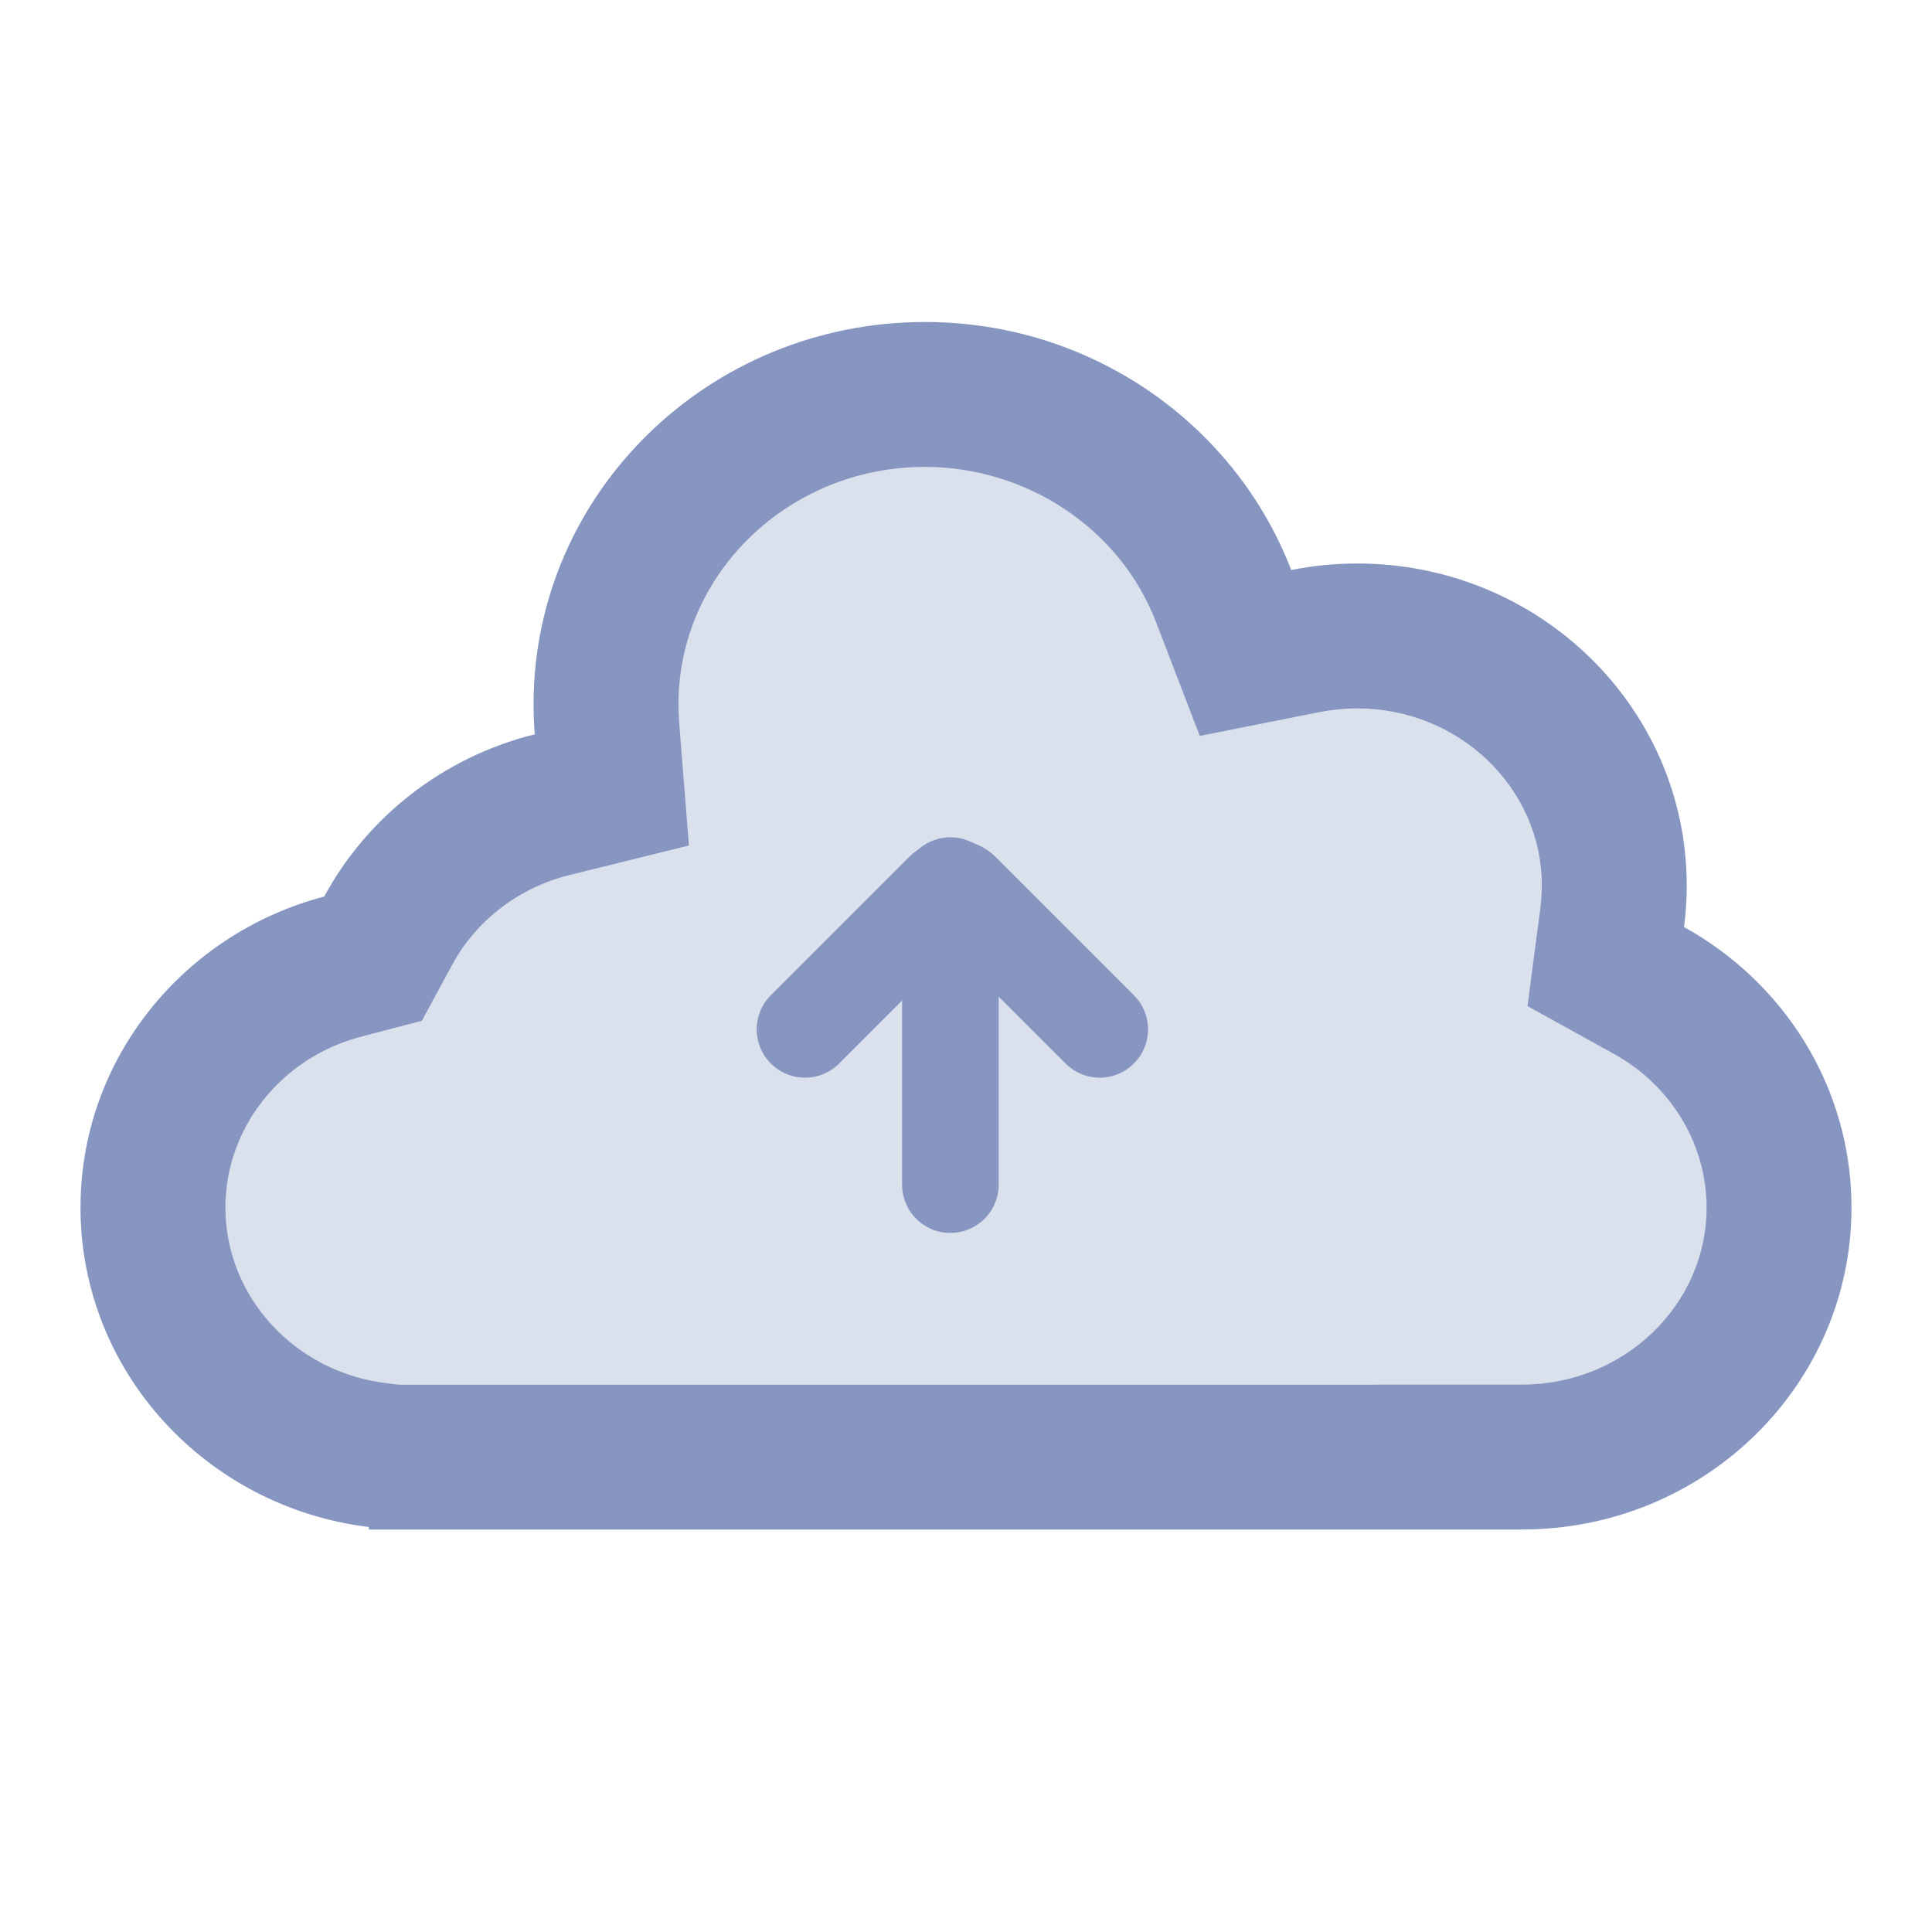 <svg xmlns="http://www.w3.org/2000/svg" xmlns:xlink="http://www.w3.org/1999/xlink" width="24" height="24" viewBox="0 0 24 24">
  <defs>
    <clipPath id="clip-path">
      <rect id="Rectangle_10781" data-name="Rectangle 10781" width="24" height="24" transform="translate(-88 550)" fill="#fff" stroke="#707070" stroke-width="1"/>
    </clipPath>
  </defs>
  <g id="Mask_Group_35" data-name="Mask Group 35" transform="translate(88 -550)" clip-path="url(#clip-path)">
    <g id="Group_56660" data-name="Group 56660" transform="translate(-2 -10)">
      <g id="Union_44" data-name="Union 44" transform="translate(-85 564)" fill="rgba(135,150,193,0.3)">
        <path d="M 17.007 14.101 L 3.894 14.101 L 3.69 14.076 C 2.1 13.882 0.9 12.56 0.9 11 C 0.9 9.602 1.869 8.372 3.257 8.007 L 3.635 7.908 L 3.821 7.564 C 4.241 6.784 4.984 6.213 5.859 5.996 L 6.6 5.812 L 6.54 5.051 C 6.532 4.952 6.528 4.851 6.528 4.75 C 6.528 2.627 8.305 0.9 10.489 0.9 C 12.133 0.9 13.624 1.906 14.2 3.403 L 14.472 4.111 L 15.215 3.963 C 15.426 3.921 15.643 3.9 15.86 3.9 C 17.621 3.9 19.053 5.291 19.053 7 C 19.053 7.134 19.045 7.268 19.027 7.399 L 18.947 8.007 L 19.484 8.304 C 20.481 8.855 21.1 9.888 21.1 11 C 21.1 12.709 19.668 14.1 17.907 14.1 L 17.007 14.1 L 17.007 14.101 Z" stroke="none"/>
        <path d="M 16.107 13.201 L 16.107 13.2 L 17.907 13.2 C 19.172 13.2 20.2 12.213 20.2 11 C 20.2 10.216 19.759 9.484 19.049 9.092 L 17.975 8.498 L 18.135 7.281 C 18.147 7.189 18.153 7.094 18.153 7 C 18.153 5.787 17.125 4.8 15.86 4.8 C 15.702 4.8 15.544 4.816 15.391 4.846 L 13.904 5.142 L 13.36 3.726 C 12.917 2.574 11.763 1.8 10.489 1.8 C 8.801 1.8 7.428 3.123 7.428 4.75 C 7.428 4.827 7.431 4.904 7.437 4.98 L 7.558 6.503 L 6.075 6.87 C 5.446 7.025 4.913 7.434 4.613 7.992 L 4.241 8.68 L 3.485 8.878 C 2.493 9.138 1.8 10.011 1.8 11 C 1.8 12.105 2.659 13.044 3.799 13.182 L 3.949 13.201 L 16.107 13.201 M 17.907 15.001 L 3.582 15.001 L 3.582 14.969 C 1.563 14.723 1.089477564164554e-06 13.04 1.089477564164554e-06 11 C 1.089477564164554e-06 9.151 1.284 7.595 3.028 7.137 C 3.562 6.148 4.508 5.403 5.643 5.122 C 5.633 5 5.628 4.875 5.628 4.75 C 5.628 2.127 7.804 -6.942749308791463e-08 10.489 -6.942749308791463e-08 C 12.571 -6.942749308791463e-08 14.348 1.281 15.04 3.081 C 15.305 3.028 15.579 3 15.86 3 C 18.121 3 19.953 4.791 19.953 7 C 19.953 7.175 19.942 7.347 19.92 7.516 C 21.162 8.203 22 9.506 22 11 C 22 13.21 20.168 15 17.907 15 L 17.907 15.001 Z" stroke="none" fill="#8796c1"/>
      </g>
      <g id="Group_56659" data-name="Group 56659" transform="translate(0.048 0.17)">
        <path id="Path_60580" data-name="Path 60580" d="M-74,575.924v-3.715" transform="translate(-0.242 -1.378)" fill="none" stroke="#8796c1" stroke-linecap="round" stroke-width="1.2"/>
        <path id="Path_60581" data-name="Path 60581" d="M0,0,1.708,1.708a.17.17,0,0,0,.245,0L3.661,0" transform="translate(-72.387 572.617) rotate(180)" fill="none" stroke="#8796c1" stroke-linecap="round" stroke-width="1.2"/>
      </g>
    </g>
  </g>
</svg>
